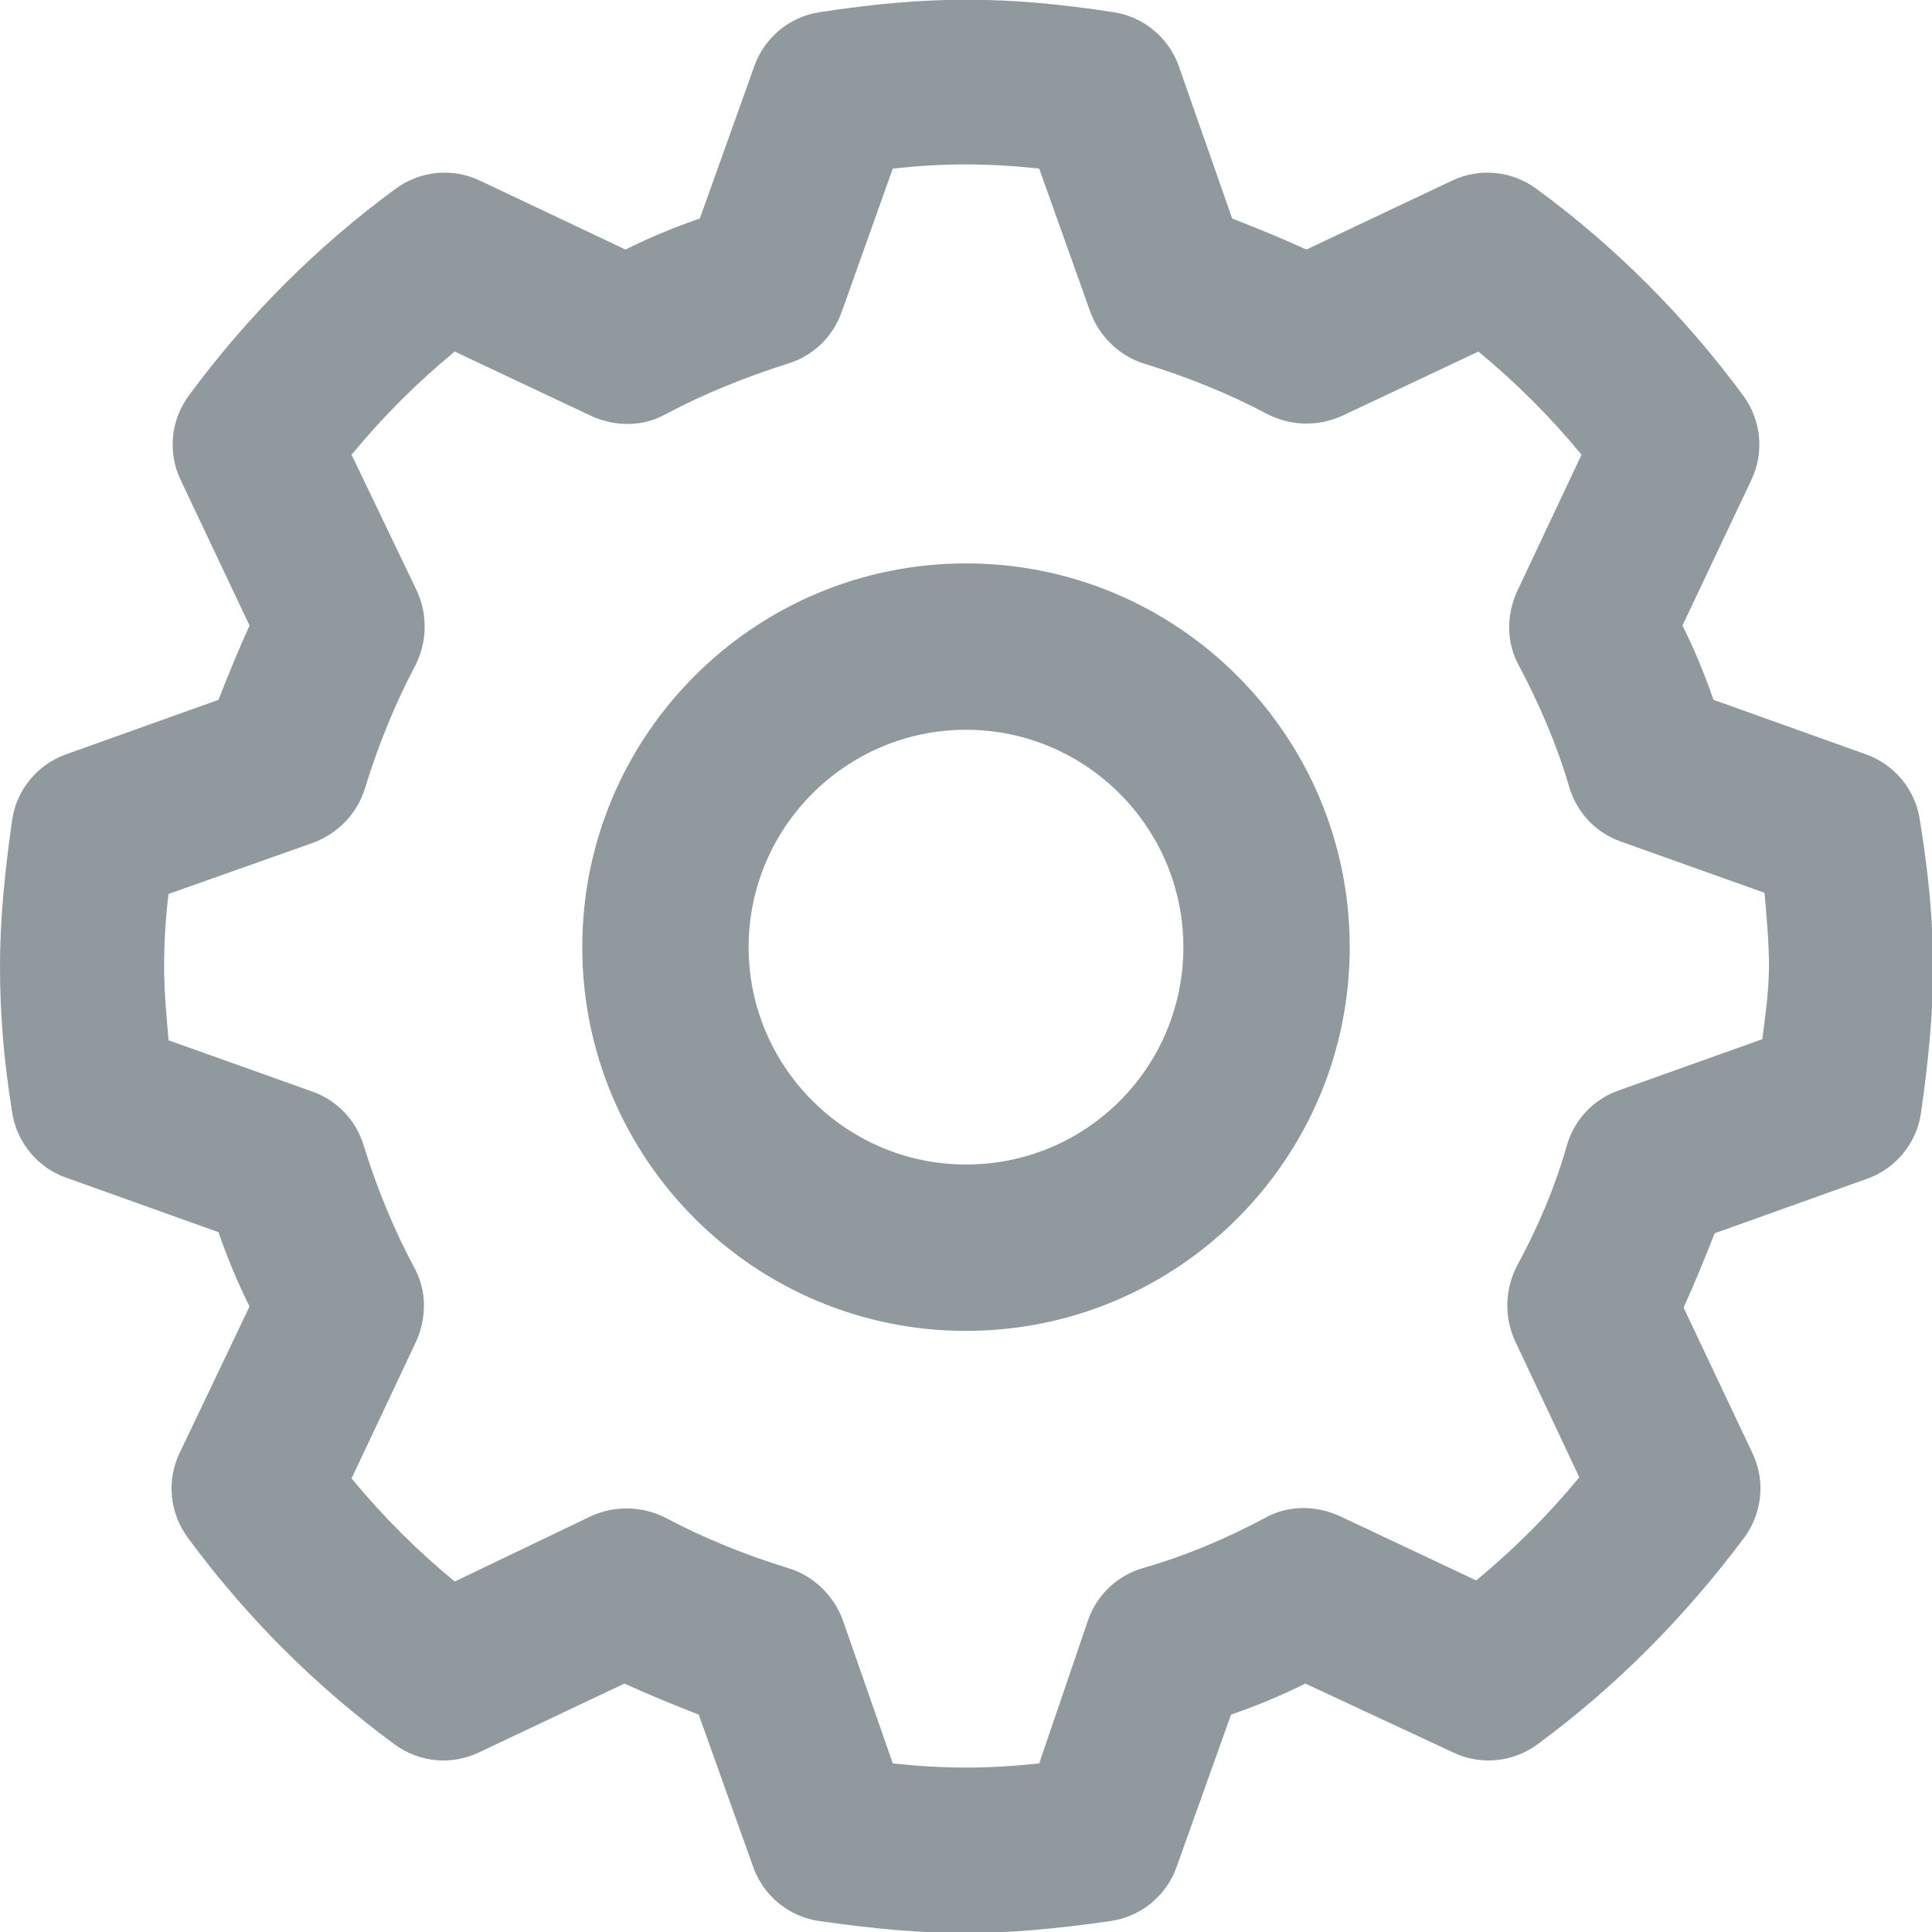 <?xml version="1.0" encoding="utf-8"?>
<!-- Generator: Adobe Illustrator 22.0.0, SVG Export Plug-In . SVG Version: 6.00 Build 0)  -->
<svg version="1.1" id="Capa_1" xmlns="http://www.w3.org/2000/svg" xmlns:xlink="http://www.w3.org/1999/xlink" x="0px" y="0px"
	 viewBox="0 0 174.2 174.2" style="enable-background:new 0 0 174.2 174.2;" xml:space="preserve">
<style type="text/css">
	.st0{fill:#8F999E;}
</style>
<g>
	<path class="st0" d="M173.1,73.9c-0.4-2.7-2.3-5-4.9-5.9l-13.7-4.9c-0.8-2.3-1.7-4.5-2.8-6.7l6.2-13.1c1.2-2.5,0.9-5.4-0.7-7.6
		c-5.3-7.2-11.6-13.5-18.7-18.7c-2.2-1.6-5.1-1.9-7.6-0.7l-13.1,6.2c-2.2-1-4.4-1.9-6.7-2.8L106.3,6c-0.9-2.6-3.2-4.5-5.9-4.9
		c-9.7-1.5-16.8-1.5-26.5,0c-2.7,0.4-5,2.3-5.9,4.9l-4.9,13.7c-2.3,0.8-4.5,1.7-6.7,2.8l-13.1-6.2c-2.5-1.2-5.4-0.9-7.6,0.7
		c-7.1,5.2-13.4,11.5-18.7,18.7c-1.6,2.2-1.9,5.1-0.7,7.6l6.2,13.1c-1,2.2-1.9,4.4-2.8,6.7L6,68c-2.6,0.9-4.5,3.2-4.9,5.9
		C0.4,78.8,0,83,0,87.1c0,4.1,0.3,8.3,1.1,13.2c0.4,2.7,2.3,5,4.9,5.9l13.7,4.9c0.8,2.3,1.7,4.5,2.8,6.7L16.2,131
		c-1.2,2.5-0.9,5.4,0.7,7.6c5.3,7.2,11.5,13.4,18.7,18.7c2.2,1.6,5.1,1.9,7.6,0.7l13.1-6.2c2.2,1,4.4,1.9,6.7,2.8l4.9,13.7
		c0.9,2.6,3.2,4.5,5.9,4.9c4.8,0.7,9.2,1.1,13.2,1.1s8.4-0.4,13.2-1.1c2.7-0.4,5-2.3,5.9-4.9l4.9-13.7c2.3-0.8,4.5-1.7,6.7-2.8
		L131,158c2.5,1.2,5.4,0.9,7.6-0.7c7.2-5.3,13.4-11.6,18.7-18.7c1.6-2.2,1.9-5.1,0.7-7.6l-6.2-13.1c1-2.2,1.9-4.4,2.8-6.7l13.7-4.9
		c2.6-0.9,4.5-3.2,4.9-5.9c0.7-4.9,1.1-9.1,1.1-13.2S173.9,78.8,173.1,73.9z M158.9,93.7l-12.9,4.6c-2.3,0.8-4,2.6-4.7,4.9
		c-1.1,3.9-2.7,7.6-4.5,10.9c-1.1,2.1-1.2,4.6-0.2,6.8l5.8,12.3c-2.8,3.4-5.9,6.5-9.3,9.3l-12.3-5.8c-2.2-1-4.7-1-6.8,0.2
		c-3.4,1.8-7.1,3.4-11,4.5c-2.3,0.7-4.1,2.4-4.9,4.7L93.7,159c-4.7,0.5-8.5,0.5-13.2,0L76,146.1c-0.8-2.2-2.6-4-4.9-4.7
		c-3.9-1.2-7.6-2.7-11-4.5c-2.1-1.1-4.6-1.2-6.8-0.2L41,142.6c-3.4-2.8-6.5-5.9-9.3-9.3l5.8-12.3c1-2.2,1-4.7-0.2-6.8
		c-1.8-3.4-3.3-7-4.5-10.9c-0.7-2.3-2.4-4.1-4.7-4.9l-12.9-4.6c-0.2-2.3-0.4-4.5-0.4-6.6s0.1-4.2,0.4-6.6L28.2,76
		c2.2-0.8,4-2.6,4.7-4.9c1.2-3.9,2.7-7.6,4.5-11c1.1-2.1,1.2-4.6,0.2-6.8L31.7,41c2.8-3.4,5.9-6.5,9.3-9.3l12.3,5.8
		c2.2,1,4.7,1,6.8-0.2c3.4-1.8,7.1-3.3,10.9-4.5c2.3-0.7,4.1-2.4,4.9-4.7l4.6-12.9c4.6-0.5,8.5-0.5,13.2,0l4.6,12.9
		c0.8,2.2,2.6,4,4.9,4.7c3.9,1.2,7.6,2.7,11,4.5c2.1,1.1,4.6,1.2,6.8,0.2l12.3-5.8c3.4,2.8,6.5,5.9,9.3,9.3l-5.8,12.3
		c-1,2.2-1,4.7,0.2,6.8c1.8,3.4,3.4,7.1,4.5,10.9c0.7,2.3,2.4,4.1,4.7,4.9l12.9,4.6c0.2,2.3,0.4,4.5,0.4,6.6S159.2,91.4,158.9,93.7z
		"/>
	<path class="st0" d="M87.1,50.8c-19.1,0-34.6,15.5-34.6,34.6s15.5,34.6,34.6,34.6s34.6-15.5,34.6-34.6S106.2,50.8,87.1,50.8z
		 M87.1,105c-10.8,0-19.6-8.8-19.6-19.6s8.8-19.6,19.6-19.6s19.6,8.8,19.6,19.6S98,105,87.1,105z"/>
</g>
</svg>
